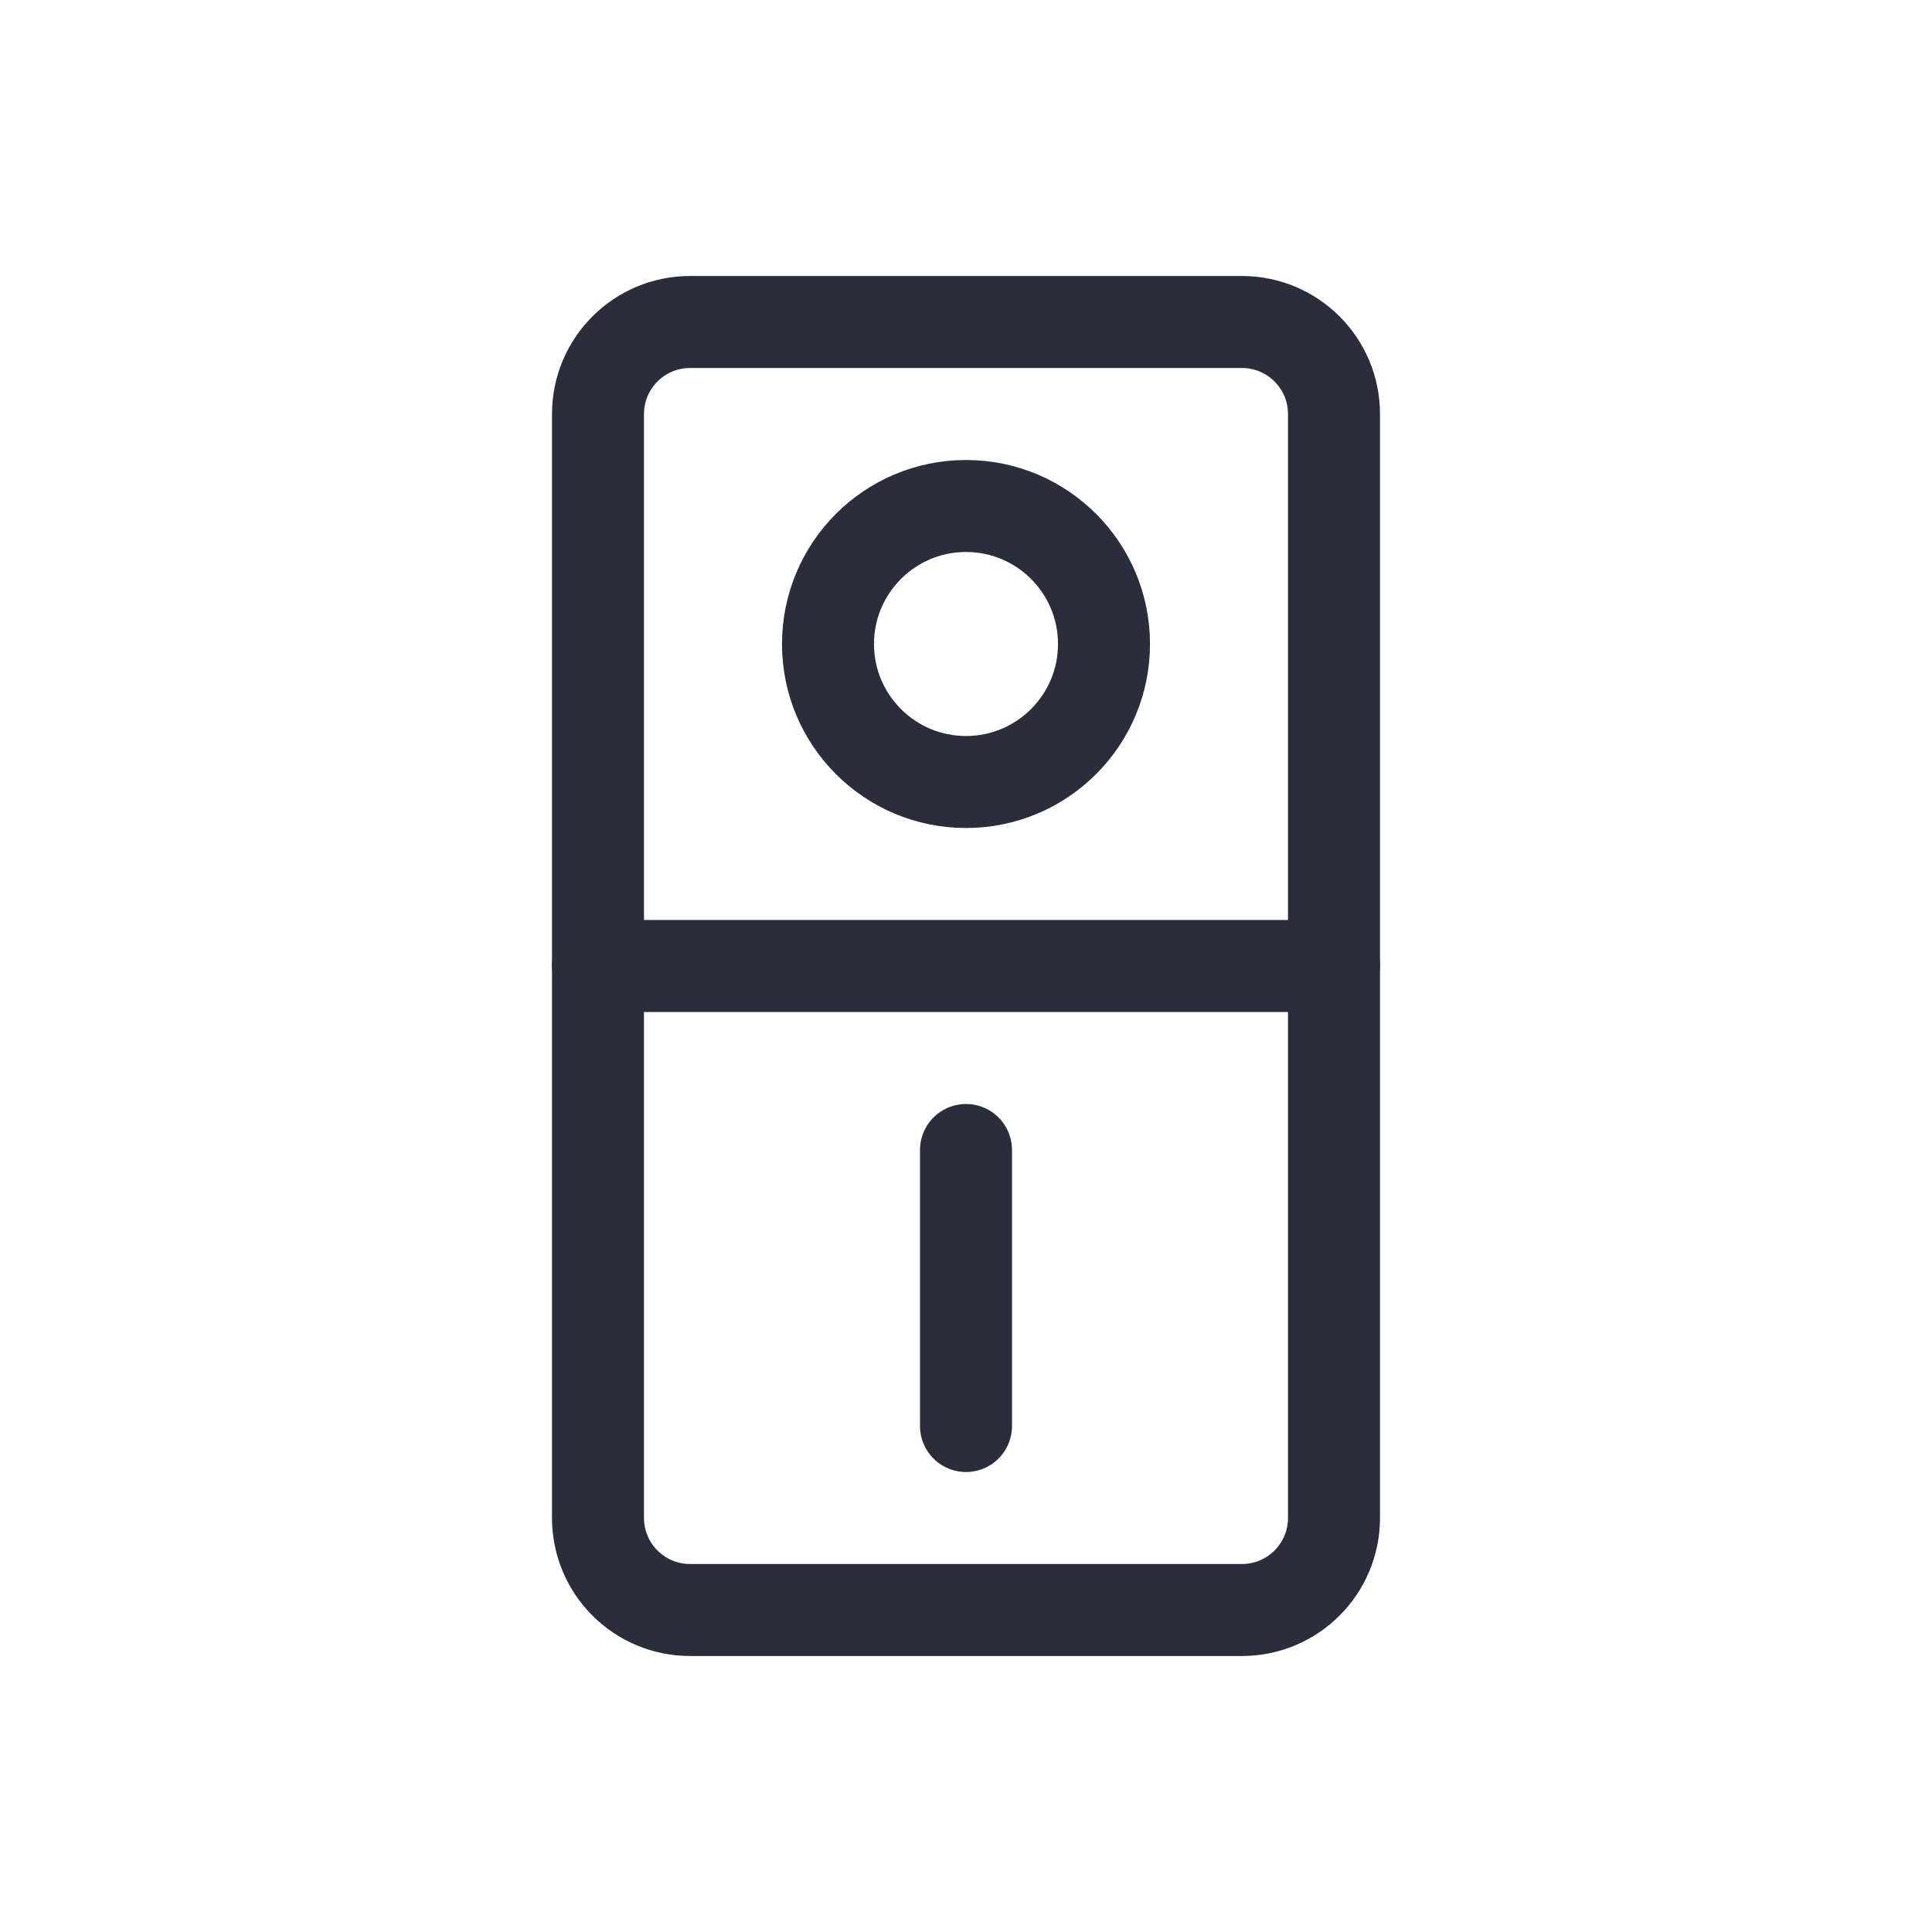 <svg height="21" viewBox="0 0 21 21" width="21" xmlns="http://www.w3.org/2000/svg"><g fill="none" fill-rule="evenodd" stroke="#2a2e3b" stroke-linecap="round" stroke-linejoin="round" transform="translate(6 3)"><path d="m1.5.5h6c.552 0 1 .448 1 1v12c0 .552-.448 1-1 1h-6c-.552 0-1-.448-1-1v-12c0-.552.448-1 1-1z"/><circle cx="4.5" cy="4" r="1.5"/><path d="m.5 7.5h8"/><path d="m3 11h3" transform="matrix(0 1 -1 0 15.5 6.5)"/></g></svg>